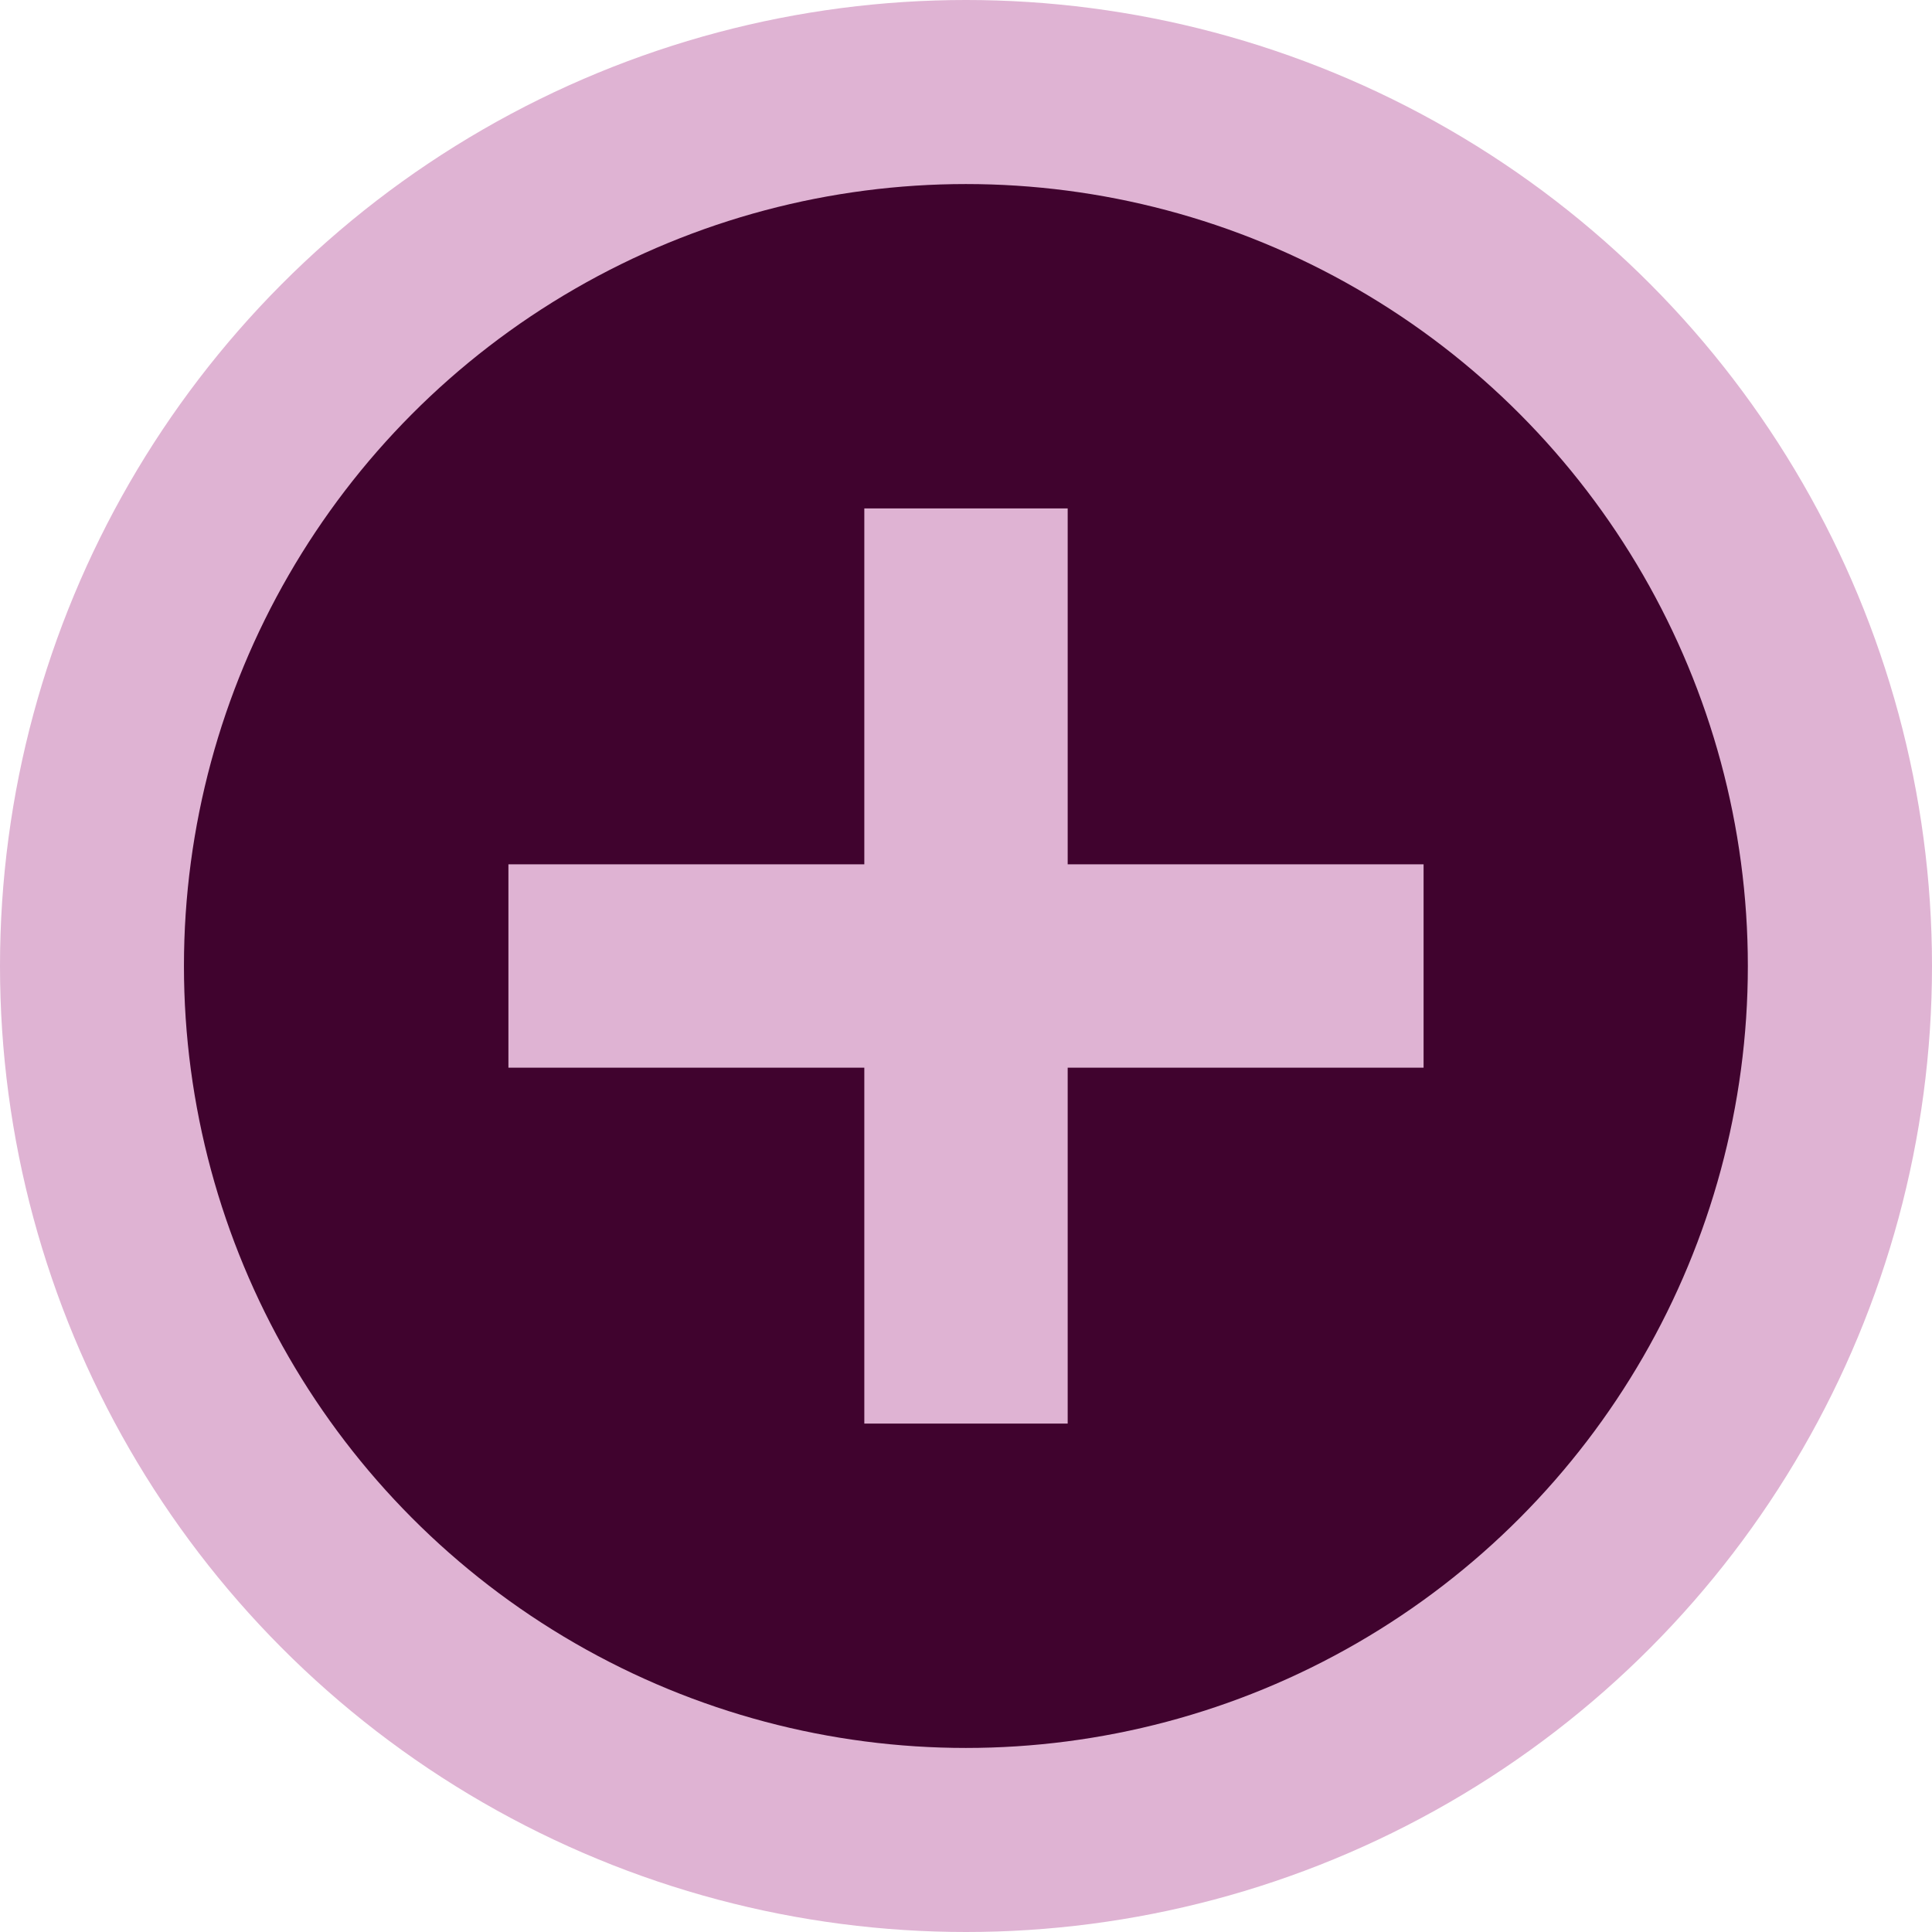 <svg width="19" height="19" viewBox="0 0 19 19" fill="none"
    xmlns="http://www.w3.org/2000/svg">
    <circle cx="9.5" cy="9.5" r="9.5" fill="#DFB3D3"/>
    <circle cx="9.499" cy="9.5" r="7.69" fill="#40032E"/>
    <rect x="5" y="8.5" width="9" height="2" fill="#DFB3D3"/>
    <rect x="10.5" y="5" width="9" height="2" transform="rotate(90 10.5 5)" fill="#DFB3D3"/>
</svg>
